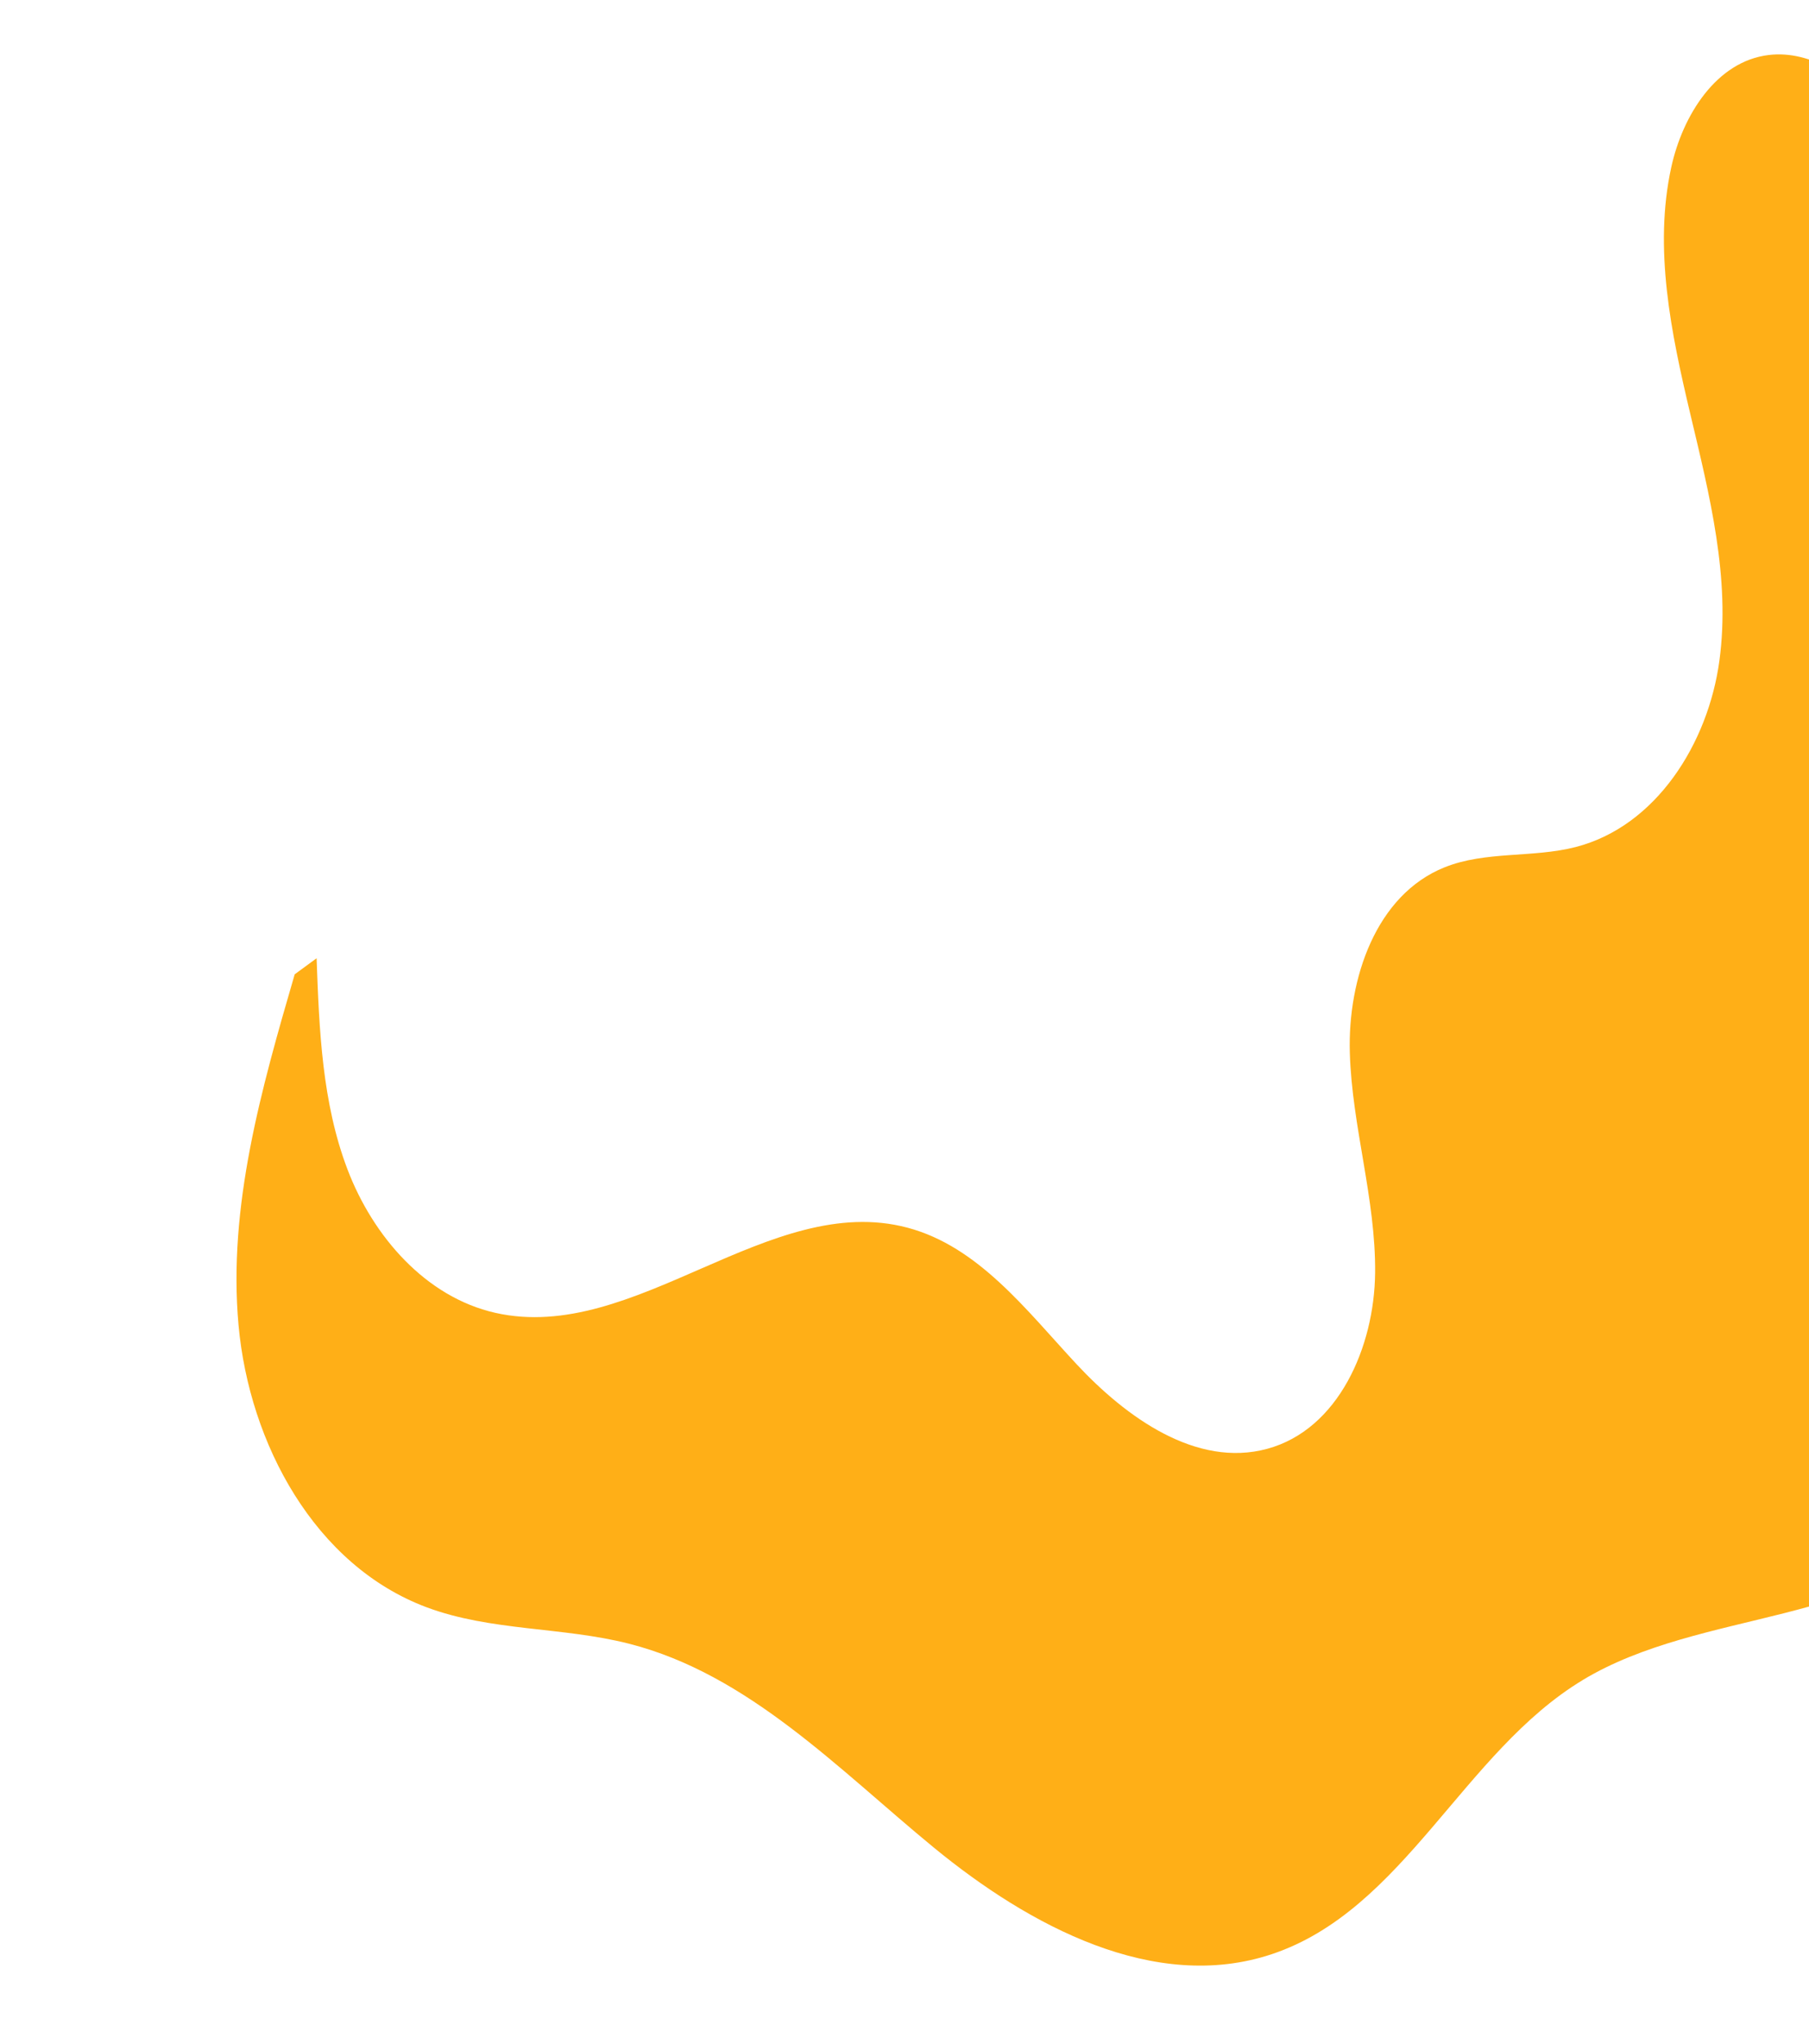 <svg width="540" height="610" viewBox="0 0 540 610" fill="none" xmlns="http://www.w3.org/2000/svg">
<g clip-path="url(#clip0_187_1890)">
<path d="M472.454 501.366C508.098 479.878 558.999 485.512 586.153 453.969C603.139 434.237 604.967 405.628 601.824 379.783C598.682 353.939 591.415 328.278 593.364 302.316C595.487 274.001 608.381 247.737 615.249 220.186C631.722 154.126 610.636 80.011 561.859 32.514C552.6 23.495 540.871 14.903 528.033 16.407C512.334 18.25 502.268 34.458 498.888 49.902C493.575 74.181 498.837 99.402 504.576 123.579C510.315 147.757 516.593 172.544 513.253 197.171C509.913 221.797 494.406 246.588 470.342 252.779C457.518 256.077 443.504 253.9 431.212 258.833C410.726 267.051 402.288 292.091 402.931 314.152C403.574 336.212 410.701 357.786 410.482 379.854C410.264 401.922 399.57 426.597 378.264 432.369C357.135 438.091 336.182 423.039 321.27 407.01C306.357 390.981 292.075 372.017 270.925 366.382C229.631 355.377 189.511 401.222 147.834 391.783C127.024 387.069 111.335 368.939 103.736 349.001C96.136 329.063 95.276 307.287 94.507 285.968L87.967 290.766C78.027 324.924 67.983 360.065 71.209 395.492C74.436 430.92 94.028 467.199 127.35 479.656C146.555 486.834 167.893 485.458 187.76 490.524C223.459 499.625 250.294 528.005 278.767 551.38C307.239 574.755 344.661 594.828 379.61 583.186C419.155 570.008 436.761 522.894 472.458 501.377L472.454 501.366Z" fill="#FFAF17"/>
</g>
<defs>
<clipPath id="clip0_187_1890">
<rect width="540" height="610" fill="white"/>
</clipPath>
</defs>
</svg>
